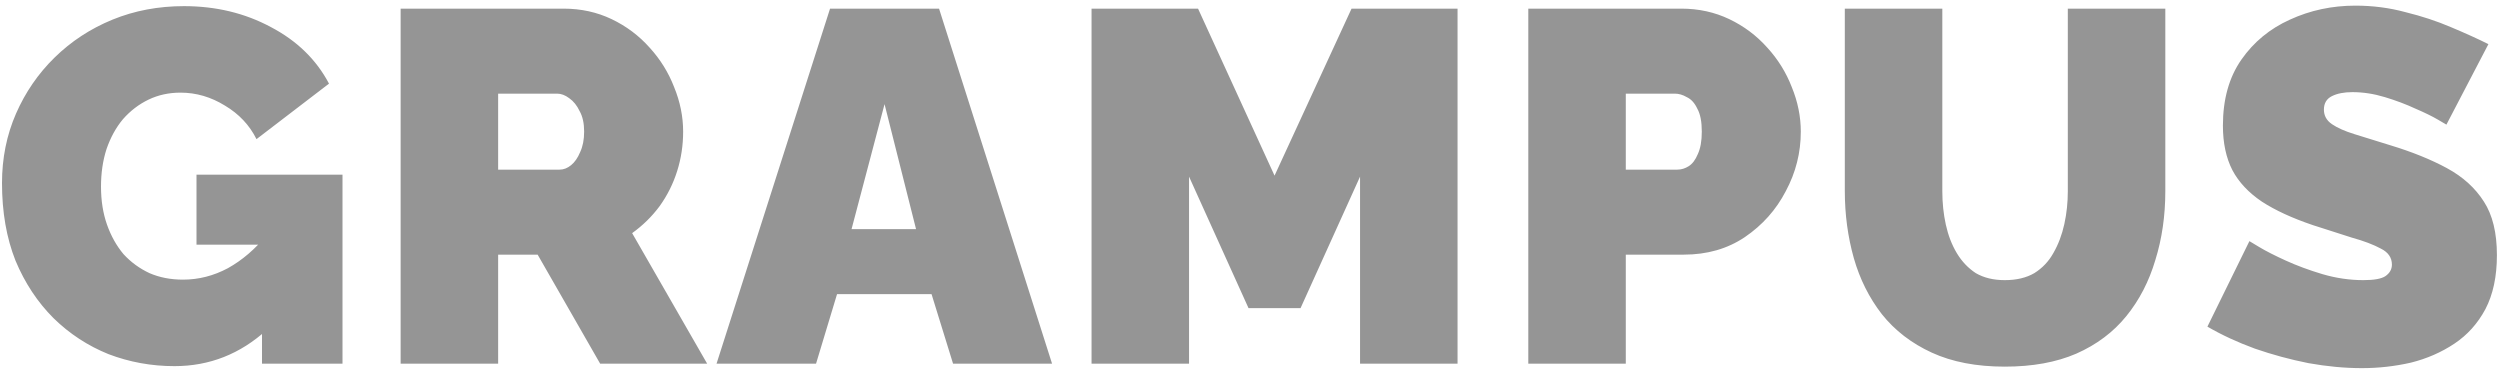 <svg width="110" height="17" viewBox="0 0 110 17" fill="none" xmlns="http://www.w3.org/2000/svg">
<path d="M7.678 16.11C6.666 16.11 5.698 15.934 4.774 15.582C3.865 15.215 3.058 14.687 2.354 13.998C1.65 13.294 1.093 12.451 0.682 11.468C0.286 10.471 0.088 9.334 0.088 8.058C0.088 6.958 0.294 5.939 0.704 5C1.115 4.061 1.68 3.24 2.398 2.536C3.132 1.817 3.982 1.26 4.95 0.864C5.918 0.468 6.967 0.27 8.096 0.27C9.504 0.27 10.78 0.578 11.924 1.194C13.068 1.795 13.919 2.624 14.476 3.68L11.286 6.122C10.978 5.506 10.516 5.015 9.9 4.648C9.284 4.267 8.632 4.076 7.942 4.076C7.429 4.076 6.96 4.179 6.534 4.384C6.109 4.589 5.735 4.875 5.412 5.242C5.104 5.609 4.862 6.049 4.686 6.562C4.525 7.061 4.444 7.611 4.444 8.212C4.444 8.828 4.532 9.385 4.708 9.884C4.884 10.383 5.126 10.815 5.434 11.182C5.757 11.534 6.138 11.813 6.578 12.018C7.018 12.209 7.51 12.304 8.052 12.304C8.742 12.304 9.402 12.135 10.032 11.798C10.663 11.446 11.235 10.955 11.748 10.324V14.504C10.575 15.575 9.218 16.11 7.678 16.11ZM11.528 10.764H8.646V7.684H15.07V16H11.528V10.764ZM17.628 16V0.38H24.8C25.563 0.38 26.267 0.534 26.912 0.842C27.557 1.15 28.115 1.568 28.584 2.096C29.053 2.609 29.413 3.189 29.662 3.834C29.926 4.479 30.058 5.132 30.058 5.792C30.058 6.393 29.97 6.973 29.794 7.53C29.618 8.087 29.361 8.601 29.024 9.07C28.687 9.525 28.283 9.921 27.814 10.258L31.114 16H26.406L23.656 11.204H21.918V16H17.628ZM21.918 7.464H24.624C24.8 7.464 24.969 7.398 25.13 7.266C25.291 7.134 25.423 6.943 25.526 6.694C25.643 6.445 25.702 6.144 25.702 5.792C25.702 5.425 25.636 5.125 25.504 4.89C25.387 4.641 25.233 4.45 25.042 4.318C24.866 4.186 24.69 4.12 24.514 4.12H21.918V7.464ZM36.522 0.38H41.318L46.29 16H41.934L40.988 12.942H36.83L35.906 16H31.528L36.522 0.38ZM40.306 10.082L38.92 4.582L37.468 10.082H40.306ZM59.842 16V7.772L57.224 13.558H54.935L52.318 7.772V16H48.028V0.38H52.714L56.08 7.728L59.468 0.38H64.132V16H59.842ZM67.245 16V0.38H73.977C74.74 0.38 75.444 0.534 76.089 0.842C76.734 1.15 77.292 1.568 77.761 2.096C78.23 2.609 78.59 3.189 78.839 3.834C79.103 4.479 79.235 5.132 79.235 5.792C79.235 6.716 79.015 7.589 78.575 8.41C78.15 9.231 77.548 9.906 76.771 10.434C76.008 10.947 75.114 11.204 74.087 11.204H71.535V16H67.245ZM71.535 7.464H73.801C73.977 7.464 74.146 7.413 74.307 7.31C74.468 7.207 74.6 7.031 74.703 6.782C74.82 6.533 74.879 6.203 74.879 5.792C74.879 5.352 74.813 5.015 74.681 4.78C74.564 4.531 74.41 4.362 74.219 4.274C74.043 4.171 73.867 4.12 73.691 4.12H71.535V7.464ZM88.212 16.132C86.965 16.132 85.895 15.927 85 15.516C84.105 15.105 83.372 14.541 82.8 13.822C82.243 13.103 81.832 12.282 81.568 11.358C81.304 10.419 81.172 9.437 81.172 8.41V0.38H85.462V8.41C85.462 8.923 85.513 9.415 85.616 9.884C85.719 10.353 85.88 10.771 86.1 11.138C86.32 11.505 86.599 11.798 86.936 12.018C87.288 12.223 87.713 12.326 88.212 12.326C88.725 12.326 89.158 12.223 89.51 12.018C89.862 11.798 90.141 11.505 90.346 11.138C90.566 10.757 90.727 10.331 90.83 9.862C90.933 9.393 90.984 8.909 90.984 8.41V0.38H95.274V8.41C95.274 9.495 95.127 10.507 94.834 11.446C94.555 12.385 94.13 13.206 93.558 13.91C92.986 14.614 92.253 15.164 91.358 15.56C90.478 15.941 89.429 16.132 88.212 16.132ZM107.642 5.484C107.642 5.484 107.517 5.411 107.268 5.264C107.018 5.117 106.688 4.956 106.278 4.78C105.867 4.589 105.42 4.421 104.936 4.274C104.452 4.127 103.975 4.054 103.506 4.054C103.139 4.054 102.838 4.113 102.604 4.23C102.369 4.347 102.252 4.545 102.252 4.824C102.252 5.088 102.369 5.301 102.604 5.462C102.838 5.623 103.168 5.77 103.594 5.902C104.034 6.034 104.554 6.195 105.156 6.386C106.124 6.679 106.96 7.017 107.664 7.398C108.368 7.779 108.91 8.271 109.292 8.872C109.673 9.459 109.864 10.243 109.864 11.226C109.864 12.165 109.695 12.957 109.358 13.602C109.02 14.233 108.566 14.739 107.994 15.12C107.422 15.501 106.784 15.78 106.08 15.956C105.376 16.117 104.657 16.198 103.924 16.198C103.176 16.198 102.391 16.125 101.57 15.978C100.763 15.817 99.978 15.604 99.216 15.34C98.453 15.061 97.756 14.739 97.126 14.372L98.974 10.61C98.974 10.61 99.12 10.698 99.413 10.874C99.707 11.05 100.096 11.248 100.58 11.468C101.064 11.688 101.599 11.886 102.186 12.062C102.787 12.238 103.388 12.326 103.99 12.326C104.459 12.326 104.782 12.267 104.958 12.15C105.148 12.018 105.244 11.849 105.244 11.644C105.244 11.336 105.082 11.101 104.76 10.94C104.437 10.764 104.012 10.603 103.484 10.456C102.97 10.295 102.398 10.111 101.768 9.906C100.858 9.598 100.11 9.253 99.523 8.872C98.937 8.476 98.504 8.014 98.225 7.486C97.947 6.943 97.808 6.291 97.808 5.528C97.808 4.369 98.079 3.401 98.621 2.624C99.164 1.847 99.876 1.26 100.756 0.864C101.65 0.453 102.611 0.248 103.638 0.248C104.4 0.248 105.134 0.343 105.838 0.534C106.556 0.71 107.224 0.93 107.84 1.194C108.47 1.458 109.02 1.707 109.49 1.942L107.642 5.484Z" fill="#959595"/>
</svg>
